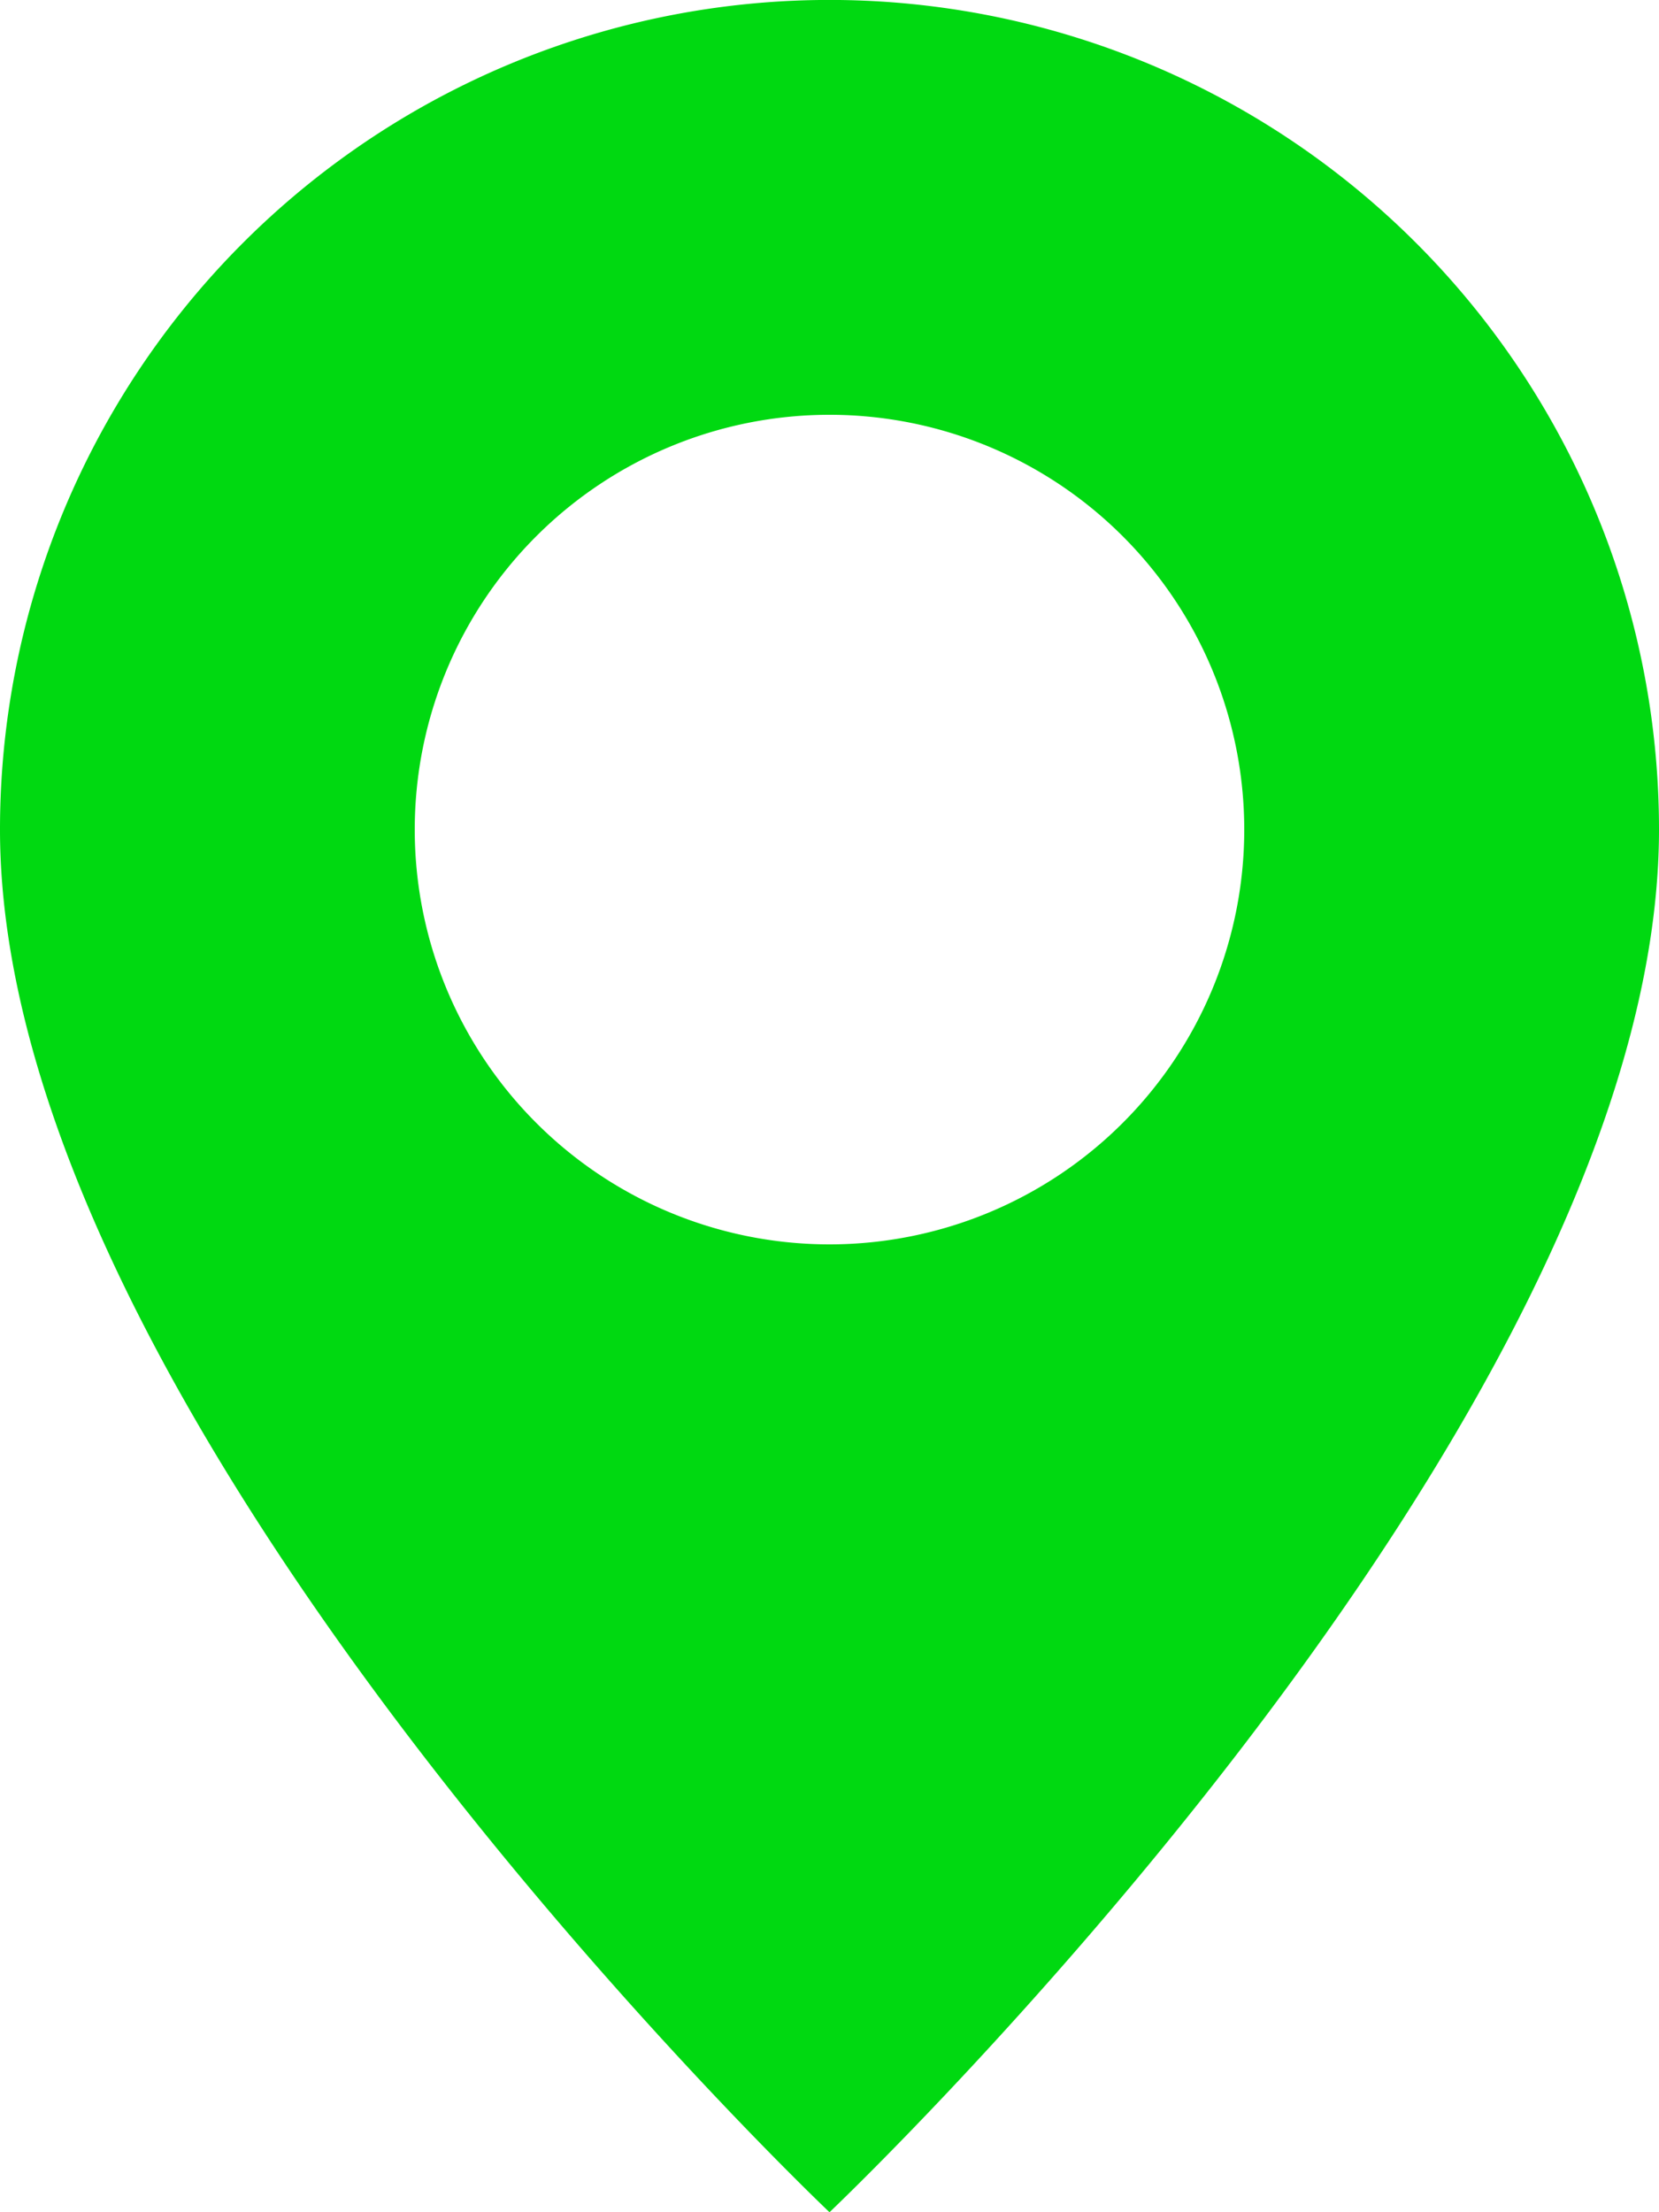 <svg xmlns="http://www.w3.org/2000/svg" width="45.716" height="60.955" viewBox="0 0 45.716 60.955">
  <path id="geo-alt-fill" d="M24.858,60.955s22.858-21.662,22.858-38.1A22.858,22.858,0,1,0,2,22.858C2,39.293,24.858,60.955,24.858,60.955Zm0-26.668A11.429,11.429,0,1,1,36.287,22.858,11.429,11.429,0,0,1,24.858,34.287Z" transform="translate(-2)" fill="#00d911"/>
</svg>
